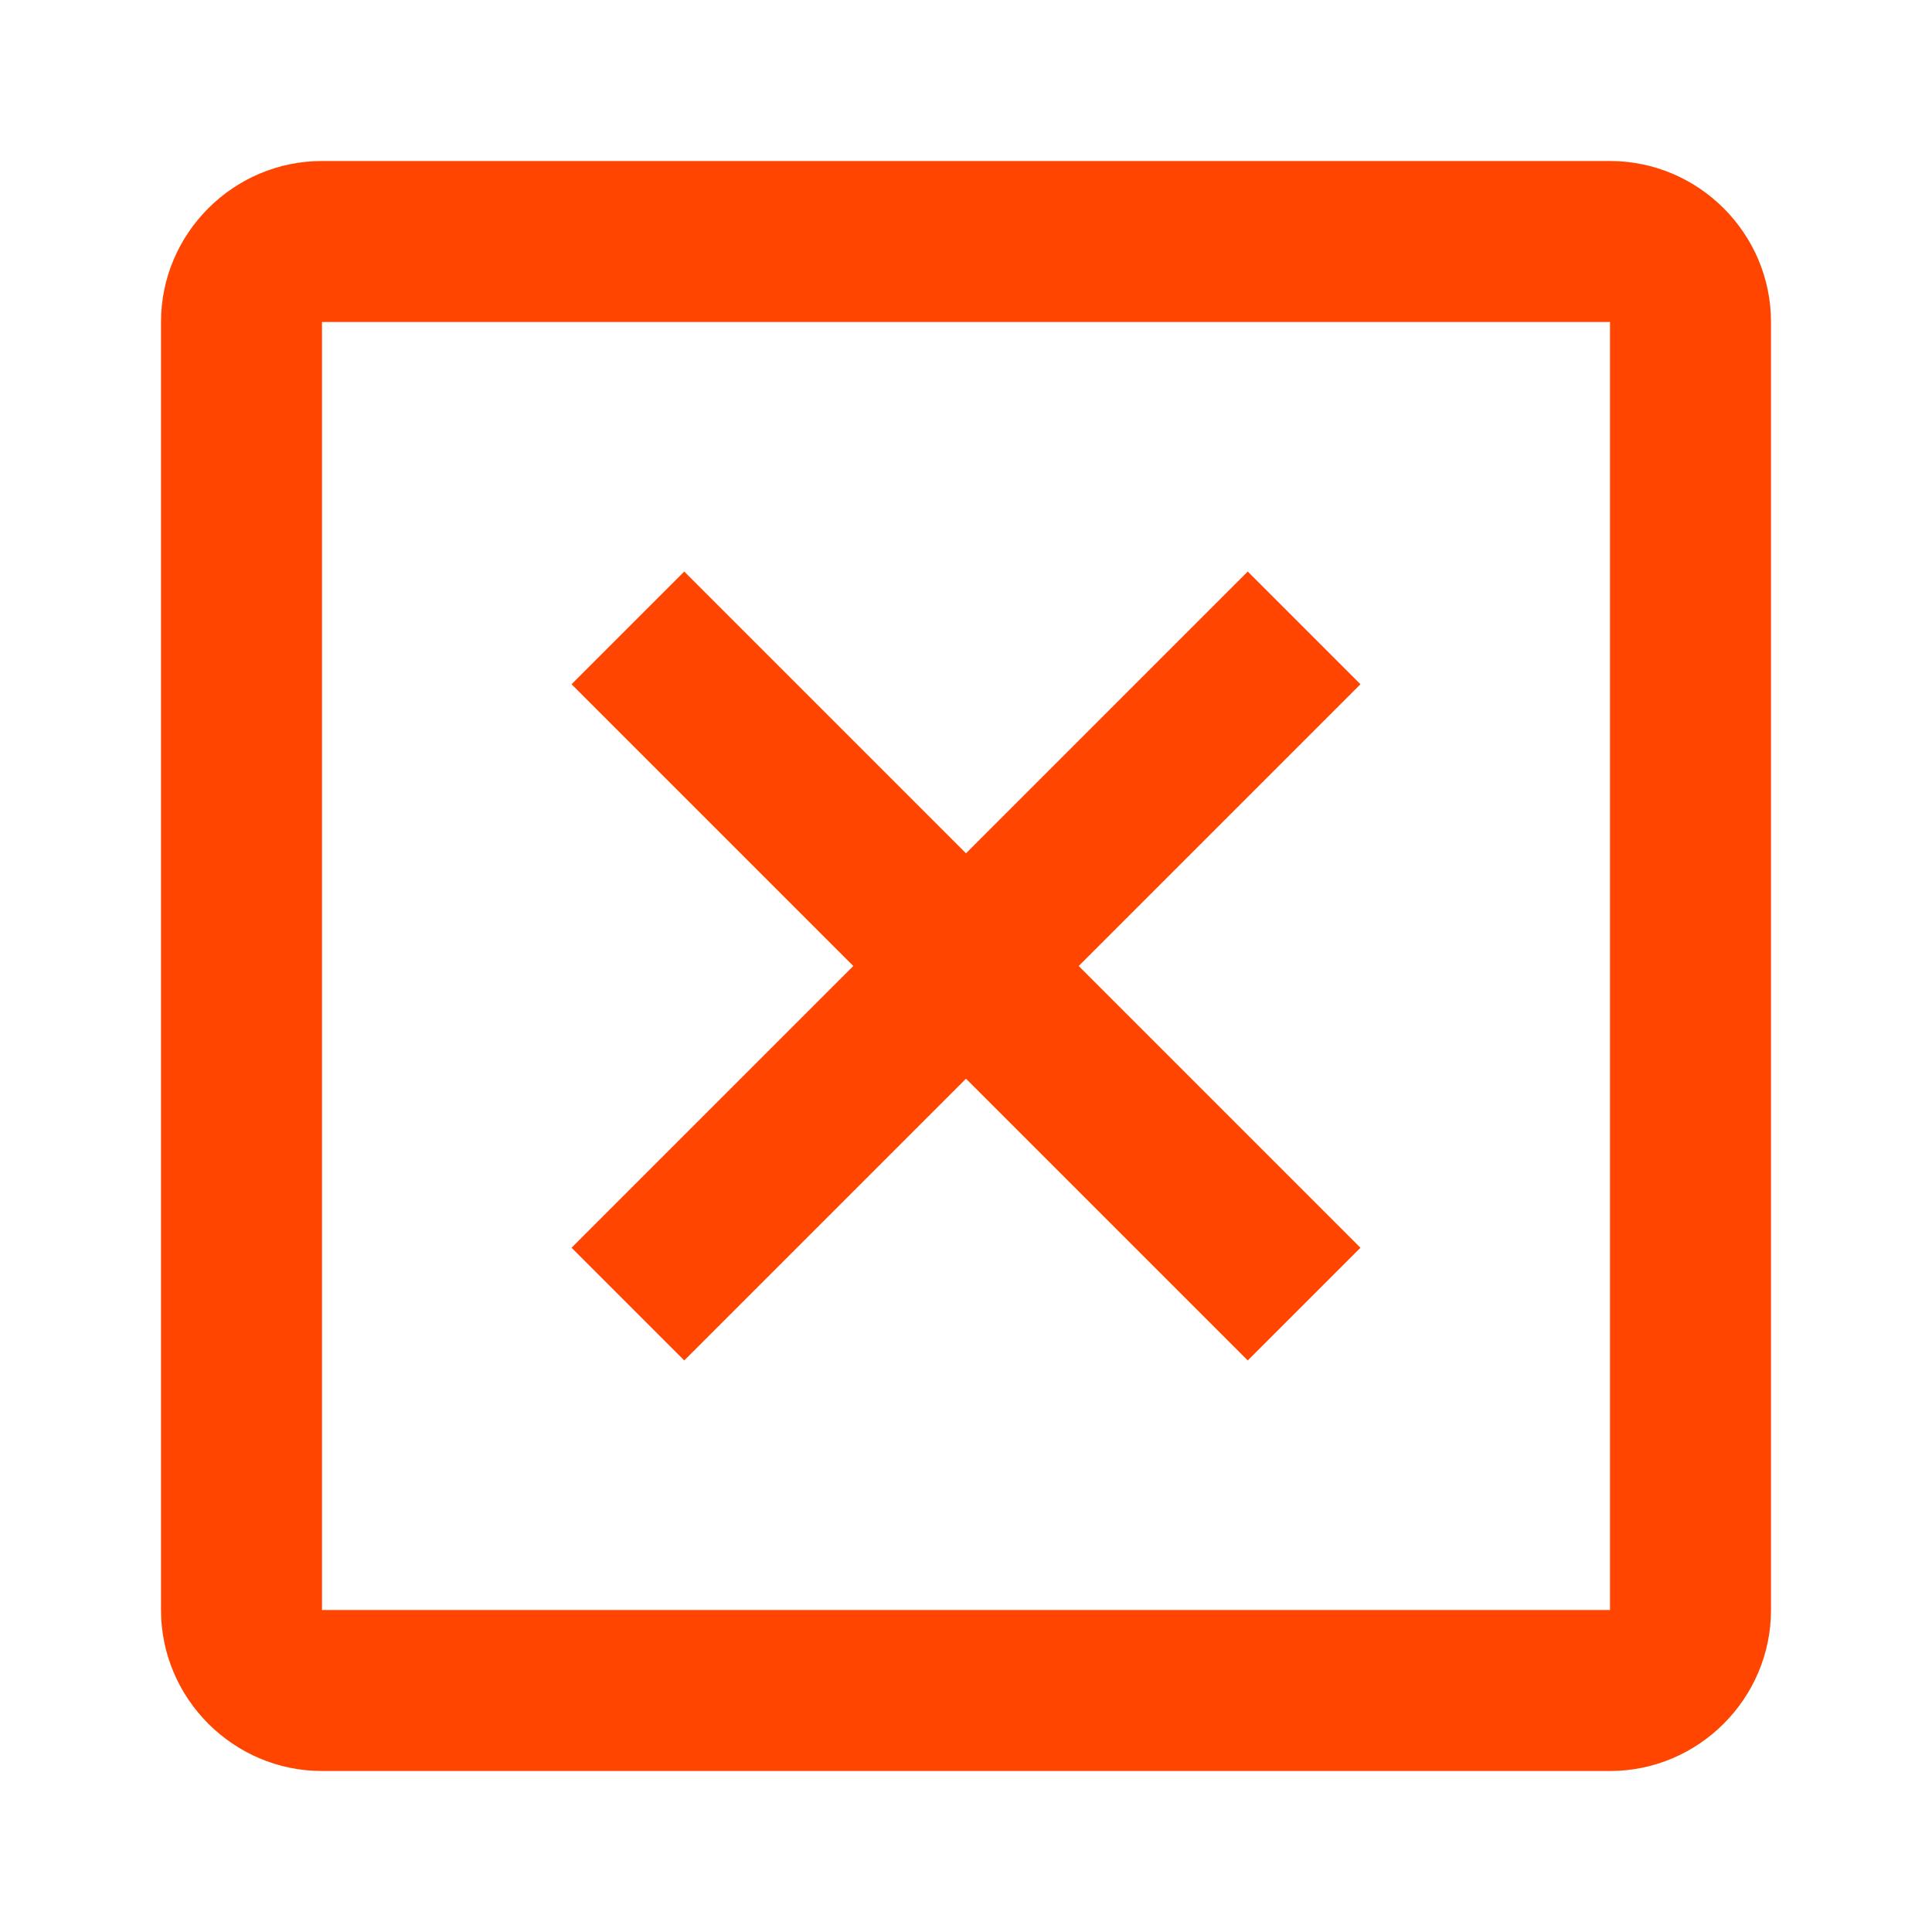 <?xml version="1.0" encoding="utf-8"?>

<!-- Uploaded to: SVG Repo, www.svgrepo.com, Generator: SVG Repo Mixer Tools -->
<svg fill="#FF4500" version="1.1" id="Layer_1" xmlns="http://www.w3.org/2000/svg" xmlns:xlink="http://www.w3.org/1999/xlink" 
	 viewBox="0 0 24 24" xml:space="preserve">
<style type="text/css">
	.st0{fill:none;}
</style>
<g>
	<path d="M20,2H4C2.9,2,2,2.9,2,4v16c0,1.1,0.9,2,2,2h16c1.1,0,2-0.9,2-2V4C22,2.9,21.1,2,20,2z M20,20H4V4h16V20z"/>
	<polygon points="8.5,16.9 12,13.4 15.5,16.9 16.9,15.5 13.4,12 16.9,8.5 15.5,7.1 12,10.6 8.5,7.1 7.1,8.5 10.6,12 7.1,15.5 	"/>
</g>
<rect class="st0" width="24" height="24"/>
</svg>
